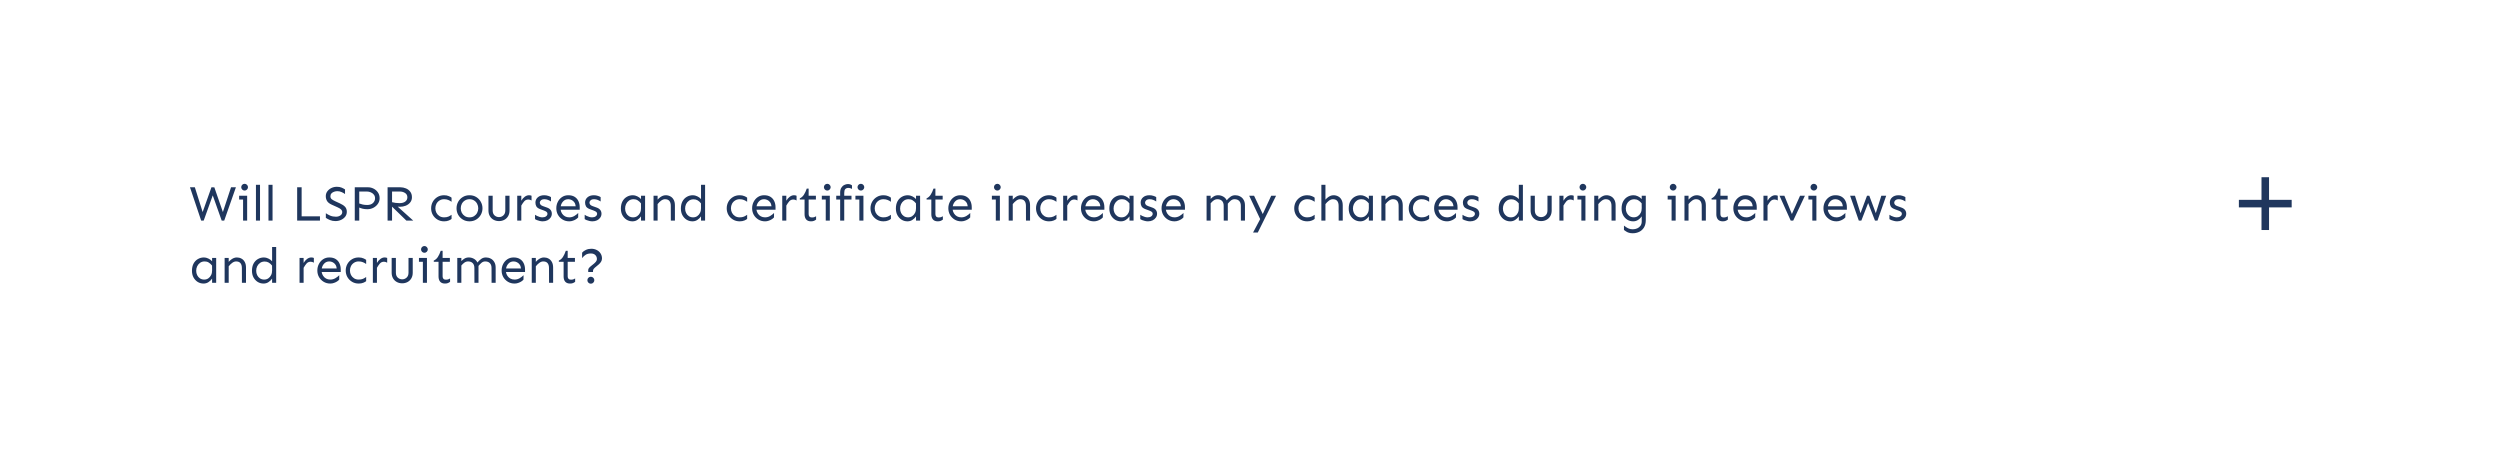 <svg width="884" height="160" viewBox="0 0 884 160" fill="none" xmlns="http://www.w3.org/2000/svg">
<g filter="url(#filter0_d_610_7042)">
<rect x="35" y="31" width="814" height="90" rx="4" fill="white"/>
<path d="M83.418 62.223L79.287 74H78.391L75.227 65.088L72.027 74H71.131L67.176 62.223H68.898L71.658 70.977L74.769 62.223L75.789 62.24L78.812 70.977L81.695 62.223H83.418ZM86.494 60.992C86.834 60.992 87.115 61.115 87.338 61.361C87.572 61.596 87.689 61.871 87.689 62.188C87.689 62.492 87.572 62.768 87.338 63.014C87.115 63.26 86.834 63.383 86.494 63.383C86.154 63.383 85.867 63.26 85.633 63.014C85.41 62.768 85.299 62.492 85.299 62.188C85.299 61.871 85.41 61.596 85.633 61.361C85.867 61.115 86.154 60.992 86.494 60.992ZM87.391 65.211V74H85.949V66.564H84.561V65.211H87.391ZM91.943 61.344V74H90.502V61.344H91.943ZM96.373 61.344V74H94.932V61.344H96.373ZM106.656 62.223V72.506H113.143V74H105.074V62.223H106.656ZM119.102 62.047C119.793 62.047 120.361 62.147 120.807 62.346C121.264 62.545 121.662 62.756 122.002 62.978V64.613C121.674 64.367 121.275 64.139 120.807 63.928C120.338 63.705 119.828 63.594 119.277 63.594C118.926 63.594 118.557 63.658 118.17 63.787C117.795 63.904 117.479 64.098 117.221 64.367C116.963 64.637 116.834 64.982 116.834 65.404C116.834 65.873 117.004 66.231 117.344 66.477C117.684 66.723 118.094 66.957 118.574 67.18L120.191 67.918C121 68.281 121.609 68.686 122.02 69.131C122.43 69.576 122.635 70.168 122.635 70.906C122.635 71.551 122.447 72.119 122.072 72.611C121.697 73.092 121.205 73.473 120.596 73.754C119.986 74.035 119.318 74.176 118.592 74.176C117.912 74.176 117.285 74.059 116.711 73.824C116.137 73.59 115.639 73.326 115.217 73.033V71.398C115.674 71.715 116.195 72.002 116.781 72.26C117.379 72.506 118.053 72.629 118.803 72.629C119.389 72.629 119.904 72.482 120.35 72.189C120.795 71.897 121.018 71.492 121.018 70.977C121.018 70.684 120.924 70.432 120.736 70.221C120.561 70.01 120.344 69.828 120.086 69.676C119.828 69.523 119.576 69.394 119.33 69.289L117.379 68.41C116.535 68.035 115.961 67.596 115.656 67.092C115.352 66.588 115.199 66.008 115.199 65.352C115.199 64.731 115.375 64.174 115.727 63.682C116.09 63.178 116.57 62.779 117.168 62.486C117.766 62.193 118.41 62.047 119.102 62.047ZM130.141 62.223C130.82 62.223 131.471 62.381 132.092 62.697C132.713 63.002 133.223 63.447 133.621 64.033C134.031 64.607 134.236 65.299 134.236 66.107C134.236 66.799 134.043 67.438 133.656 68.023C133.27 68.609 132.742 69.084 132.074 69.447C131.418 69.799 130.686 69.975 129.877 69.975C129.279 69.975 128.729 69.916 128.225 69.799C127.732 69.67 127.334 69.535 127.029 69.394V74H125.447V62.223H130.141ZM127.029 63.717V67.953C127.346 68.082 127.756 68.205 128.26 68.322C128.775 68.428 129.297 68.481 129.824 68.481C130.715 68.481 131.4 68.252 131.881 67.795C132.373 67.326 132.619 66.764 132.619 66.107C132.619 65.603 132.479 65.176 132.197 64.824C131.928 64.473 131.57 64.203 131.125 64.016C130.68 63.816 130.205 63.717 129.701 63.717H127.029ZM141.566 62.223C142.246 62.223 142.896 62.352 143.518 62.609C144.139 62.855 144.648 63.242 145.047 63.77C145.457 64.285 145.662 64.947 145.662 65.756C145.662 66.482 145.451 67.098 145.029 67.602C144.619 68.106 144.092 68.486 143.447 68.744C142.814 68.99 142.158 69.113 141.479 69.113C141.268 69.113 140.986 69.102 140.635 69.078L146.119 74H143.693L138.631 69.078V74H137.049V62.223H141.566ZM138.631 63.717V67.496C139.018 67.602 139.439 67.684 139.896 67.742C140.354 67.801 140.805 67.83 141.25 67.83C142.141 67.83 142.826 67.643 143.307 67.268C143.799 66.893 144.045 66.389 144.045 65.756C144.045 65.1 143.775 64.596 143.236 64.244C142.709 63.893 142.064 63.717 141.303 63.717H138.631ZM157.035 65.035C157.68 65.035 158.236 65.141 158.705 65.352C159.174 65.551 159.496 65.732 159.672 65.897V67.356C159.344 67.109 158.969 66.898 158.547 66.723C158.125 66.535 157.621 66.441 157.035 66.441C156.414 66.441 155.869 66.594 155.4 66.898C154.932 67.191 154.568 67.584 154.311 68.076C154.064 68.557 153.941 69.084 153.941 69.658C153.941 70.221 154.064 70.748 154.311 71.24C154.568 71.721 154.932 72.113 155.4 72.418C155.869 72.711 156.414 72.857 157.035 72.857C157.621 72.857 158.125 72.769 158.547 72.594C158.969 72.406 159.344 72.189 159.672 71.943V73.402C159.496 73.578 159.174 73.766 158.705 73.965C158.236 74.164 157.68 74.264 157.035 74.264C156.145 74.264 155.354 74.053 154.662 73.631C153.971 73.209 153.426 72.652 153.027 71.961C152.641 71.258 152.447 70.49 152.447 69.658C152.447 68.826 152.641 68.059 153.027 67.356C153.426 66.652 153.971 66.09 154.662 65.668C155.354 65.246 156.145 65.035 157.035 65.035ZM166.018 65.035C166.908 65.035 167.699 65.246 168.391 65.668C169.082 66.09 169.621 66.652 170.008 67.356C170.406 68.059 170.605 68.826 170.605 69.658C170.605 70.49 170.406 71.258 170.008 71.961C169.621 72.652 169.082 73.209 168.391 73.631C167.699 74.053 166.908 74.264 166.018 74.264C165.127 74.264 164.336 74.053 163.645 73.631C162.953 73.209 162.408 72.652 162.01 71.961C161.623 71.258 161.43 70.49 161.43 69.658C161.43 68.826 161.623 68.059 162.01 67.356C162.408 66.652 162.953 66.09 163.645 65.668C164.336 65.246 165.127 65.035 166.018 65.035ZM166.018 66.441C165.396 66.441 164.852 66.594 164.383 66.898C163.914 67.191 163.551 67.584 163.293 68.076C163.047 68.557 162.924 69.084 162.924 69.658C162.924 70.221 163.047 70.748 163.293 71.24C163.551 71.721 163.914 72.113 164.383 72.418C164.852 72.711 165.396 72.857 166.018 72.857C166.65 72.857 167.195 72.711 167.652 72.418C168.121 72.113 168.479 71.721 168.725 71.24C168.982 70.748 169.111 70.221 169.111 69.658C169.111 69.084 168.982 68.557 168.725 68.076C168.479 67.584 168.121 67.191 167.652 66.898C167.195 66.594 166.65 66.441 166.018 66.441ZM180.168 65.211V70.414C180.168 71.188 180.004 71.856 179.676 72.418C179.348 72.981 178.902 73.414 178.34 73.719C177.777 74.023 177.145 74.176 176.441 74.176C175.738 74.176 175.105 74.023 174.543 73.719C173.98 73.414 173.535 72.981 173.207 72.418C172.879 71.856 172.715 71.188 172.715 70.414V65.211H174.209V70.414C174.209 71.176 174.432 71.762 174.877 72.172C175.334 72.57 175.855 72.769 176.441 72.769C177.027 72.769 177.543 72.57 177.988 72.172C178.445 71.762 178.674 71.176 178.674 70.414V65.211H180.168ZM184.334 65.211V66.969C184.674 66.383 185.084 65.914 185.564 65.562C186.045 65.211 186.537 65.035 187.041 65.035C187.381 65.035 187.686 65.094 187.955 65.211V66.881C187.58 66.658 187.205 66.547 186.83 66.547C186.232 66.547 185.746 66.758 185.371 67.18C185.008 67.602 184.662 68.106 184.334 68.691V74H182.893V65.211H184.334ZM192.42 65.035C192.936 65.035 193.416 65.111 193.861 65.264C194.307 65.404 194.629 65.551 194.828 65.703V67.25C194.582 67.062 194.248 66.881 193.826 66.705C193.404 66.529 192.971 66.441 192.525 66.441C191.975 66.441 191.559 66.57 191.277 66.828C191.008 67.086 190.873 67.356 190.873 67.637C190.873 67.859 190.949 68.088 191.102 68.322C191.266 68.545 191.547 68.727 191.945 68.867L193.422 69.394C193.996 69.594 194.424 69.881 194.705 70.256C194.986 70.631 195.127 71.07 195.127 71.574C195.127 72.066 194.986 72.518 194.705 72.928C194.436 73.338 194.055 73.666 193.562 73.912C193.082 74.147 192.525 74.264 191.893 74.264C191.553 74.264 191.195 74.217 190.82 74.123C190.457 74.041 190.129 73.941 189.836 73.824C189.543 73.695 189.326 73.584 189.186 73.49V71.943C189.35 72.061 189.578 72.195 189.871 72.348C190.176 72.488 190.498 72.611 190.838 72.717C191.178 72.811 191.494 72.857 191.787 72.857C192.338 72.857 192.771 72.734 193.088 72.488C193.416 72.242 193.58 71.938 193.58 71.574C193.58 71.293 193.469 71.07 193.246 70.906C193.035 70.742 192.725 70.584 192.314 70.432L191.014 69.957C190.334 69.699 189.883 69.377 189.66 68.99C189.438 68.592 189.326 68.141 189.326 67.637C189.326 66.887 189.607 66.266 190.17 65.773C190.732 65.281 191.482 65.035 192.42 65.035ZM200.945 65.035C201.848 65.035 202.598 65.223 203.195 65.598C203.793 65.973 204.238 66.482 204.531 67.127C204.836 67.772 204.988 68.498 204.988 69.307V70.168H198.238C198.309 70.66 198.479 71.111 198.748 71.522C199.018 71.932 199.369 72.26 199.803 72.506C200.236 72.74 200.734 72.857 201.297 72.857C201.93 72.857 202.521 72.699 203.072 72.383C203.623 72.055 204.086 71.697 204.461 71.311L204.443 72.875C204.279 73.074 204.033 73.285 203.705 73.508C203.389 73.719 203.02 73.894 202.598 74.035C202.188 74.188 201.754 74.264 201.297 74.264C200.406 74.264 199.615 74.053 198.924 73.631C198.232 73.209 197.688 72.652 197.289 71.961C196.902 71.258 196.709 70.49 196.709 69.658C196.709 68.826 196.891 68.059 197.254 67.356C197.617 66.652 198.115 66.09 198.748 65.668C199.393 65.246 200.125 65.035 200.945 65.035ZM200.945 66.441C200.219 66.441 199.621 66.688 199.152 67.18C198.684 67.66 198.391 68.246 198.273 68.938H203.564C203.506 68.363 203.342 67.894 203.072 67.531C202.814 67.168 202.498 66.898 202.123 66.723C201.748 66.535 201.355 66.441 200.945 66.441ZM209.98 65.035C210.496 65.035 210.977 65.111 211.422 65.264C211.867 65.404 212.189 65.551 212.389 65.703V67.25C212.143 67.062 211.809 66.881 211.387 66.705C210.965 66.529 210.531 66.441 210.086 66.441C209.535 66.441 209.119 66.57 208.838 66.828C208.568 67.086 208.434 67.356 208.434 67.637C208.434 67.859 208.51 68.088 208.662 68.322C208.826 68.545 209.107 68.727 209.506 68.867L210.982 69.394C211.557 69.594 211.984 69.881 212.266 70.256C212.547 70.631 212.688 71.07 212.688 71.574C212.688 72.066 212.547 72.518 212.266 72.928C211.996 73.338 211.615 73.666 211.123 73.912C210.643 74.147 210.086 74.264 209.453 74.264C209.113 74.264 208.756 74.217 208.381 74.123C208.018 74.041 207.689 73.941 207.396 73.824C207.104 73.695 206.887 73.584 206.746 73.49V71.943C206.91 72.061 207.139 72.195 207.432 72.348C207.736 72.488 208.059 72.611 208.398 72.717C208.738 72.811 209.055 72.857 209.348 72.857C209.898 72.857 210.332 72.734 210.648 72.488C210.977 72.242 211.141 71.938 211.141 71.574C211.141 71.293 211.029 71.07 210.807 70.906C210.596 70.742 210.285 70.584 209.875 70.432L208.574 69.957C207.895 69.699 207.443 69.377 207.221 68.99C206.998 68.592 206.887 68.141 206.887 67.637C206.887 66.887 207.168 66.266 207.73 65.773C208.293 65.281 209.043 65.035 209.98 65.035ZM223.779 65.035C224.283 65.035 224.793 65.158 225.309 65.404C225.836 65.639 226.287 65.967 226.662 66.389V65.211H228.104V74H226.662V72.506C226.357 72.975 225.941 73.385 225.414 73.736C224.898 74.088 224.307 74.264 223.639 74.264C222.889 74.264 222.203 74.076 221.582 73.701C220.961 73.314 220.463 72.781 220.088 72.102C219.725 71.422 219.543 70.637 219.543 69.746C219.543 68.773 219.725 67.936 220.088 67.232C220.463 66.529 220.973 65.99 221.617 65.615C222.262 65.228 222.982 65.035 223.779 65.035ZM224.043 66.441C223.41 66.441 222.871 66.6 222.426 66.916C221.98 67.232 221.635 67.643 221.389 68.147C221.154 68.639 221.037 69.172 221.037 69.746C221.037 70.309 221.154 70.83 221.389 71.311C221.623 71.779 221.951 72.154 222.373 72.436C222.807 72.717 223.305 72.857 223.867 72.857C224.406 72.857 224.887 72.717 225.309 72.436C225.73 72.154 226.064 71.768 226.311 71.275C226.557 70.772 226.674 70.209 226.662 69.588L226.645 67.9C226.281 67.443 225.889 67.086 225.467 66.828C225.057 66.57 224.582 66.441 224.043 66.441ZM232.533 65.211V66.6C232.721 66.365 232.961 66.131 233.254 65.897C233.547 65.65 233.875 65.445 234.238 65.281C234.613 65.117 235 65.035 235.398 65.035C235.996 65.035 236.541 65.17 237.033 65.439C237.525 65.697 237.918 66.096 238.211 66.635C238.504 67.162 238.65 67.83 238.65 68.639V74H237.209L237.191 68.779C237.191 68.018 237.021 67.438 236.682 67.039C236.354 66.641 235.844 66.441 235.152 66.441C234.684 66.441 234.215 66.617 233.746 66.969C233.289 67.309 232.885 67.707 232.533 68.164V74H231.092V65.211H232.533ZM249.32 61.344V74H247.879V72.506C247.574 72.975 247.158 73.385 246.631 73.736C246.115 74.088 245.523 74.264 244.855 74.264C244.105 74.264 243.42 74.076 242.799 73.701C242.178 73.314 241.68 72.781 241.305 72.102C240.941 71.422 240.76 70.637 240.76 69.746C240.76 68.773 240.941 67.936 241.305 67.232C241.68 66.529 242.189 65.99 242.834 65.615C243.479 65.228 244.199 65.035 244.996 65.035C245.5 65.035 246.01 65.158 246.525 65.404C247.053 65.639 247.504 65.967 247.879 66.389V61.344H249.32ZM245.26 66.477C244.627 66.477 244.088 66.635 243.643 66.951C243.197 67.256 242.852 67.654 242.605 68.147C242.371 68.639 242.254 69.172 242.254 69.746C242.254 70.309 242.371 70.83 242.605 71.311C242.84 71.779 243.168 72.154 243.59 72.436C244.023 72.717 244.521 72.857 245.084 72.857C245.623 72.857 246.104 72.717 246.525 72.436C246.947 72.154 247.281 71.768 247.527 71.275C247.773 70.772 247.891 70.209 247.879 69.588L247.861 67.9C247.498 67.443 247.105 67.092 246.684 66.846C246.273 66.6 245.799 66.477 245.26 66.477ZM261.555 65.035C262.199 65.035 262.756 65.141 263.225 65.352C263.693 65.551 264.016 65.732 264.191 65.897V67.356C263.863 67.109 263.488 66.898 263.066 66.723C262.645 66.535 262.141 66.441 261.555 66.441C260.934 66.441 260.389 66.594 259.92 66.898C259.451 67.191 259.088 67.584 258.83 68.076C258.584 68.557 258.461 69.084 258.461 69.658C258.461 70.221 258.584 70.748 258.83 71.24C259.088 71.721 259.451 72.113 259.92 72.418C260.389 72.711 260.934 72.857 261.555 72.857C262.141 72.857 262.645 72.769 263.066 72.594C263.488 72.406 263.863 72.189 264.191 71.943V73.402C264.016 73.578 263.693 73.766 263.225 73.965C262.756 74.164 262.199 74.264 261.555 74.264C260.664 74.264 259.873 74.053 259.182 73.631C258.49 73.209 257.945 72.652 257.547 71.961C257.16 71.258 256.967 70.49 256.967 69.658C256.967 68.826 257.16 68.059 257.547 67.356C257.945 66.652 258.49 66.09 259.182 65.668C259.873 65.246 260.664 65.035 261.555 65.035ZM270.186 65.035C271.088 65.035 271.838 65.223 272.436 65.598C273.033 65.973 273.479 66.482 273.771 67.127C274.076 67.772 274.229 68.498 274.229 69.307V70.168H267.479C267.549 70.66 267.719 71.111 267.988 71.522C268.258 71.932 268.609 72.26 269.043 72.506C269.477 72.74 269.975 72.857 270.537 72.857C271.17 72.857 271.762 72.699 272.312 72.383C272.863 72.055 273.326 71.697 273.701 71.311L273.684 72.875C273.52 73.074 273.273 73.285 272.945 73.508C272.629 73.719 272.26 73.894 271.838 74.035C271.428 74.188 270.994 74.264 270.537 74.264C269.646 74.264 268.855 74.053 268.164 73.631C267.473 73.209 266.928 72.652 266.529 71.961C266.143 71.258 265.949 70.49 265.949 69.658C265.949 68.826 266.131 68.059 266.494 67.356C266.857 66.652 267.355 66.09 267.988 65.668C268.633 65.246 269.365 65.035 270.186 65.035ZM270.186 66.441C269.459 66.441 268.861 66.688 268.393 67.18C267.924 67.66 267.631 68.246 267.514 68.938H272.805C272.746 68.363 272.582 67.894 272.312 67.531C272.055 67.168 271.738 66.898 271.363 66.723C270.988 66.535 270.596 66.441 270.186 66.441ZM278.043 65.211V66.969C278.383 66.383 278.793 65.914 279.273 65.562C279.754 65.211 280.246 65.035 280.75 65.035C281.09 65.035 281.395 65.094 281.664 65.211V66.881C281.289 66.658 280.914 66.547 280.539 66.547C279.941 66.547 279.455 66.758 279.08 67.18C278.717 67.602 278.371 68.106 278.043 68.691V74H276.602V65.211H278.043ZM285.936 62.68V65.211H288.502V66.564H285.936V71.715C285.936 72.078 286.029 72.365 286.217 72.576C286.404 72.787 286.691 72.893 287.078 72.893C287.43 72.893 287.723 72.852 287.957 72.769C288.191 72.676 288.396 72.576 288.572 72.471V73.648C288.338 73.836 288.086 73.982 287.816 74.088C287.559 74.205 287.207 74.264 286.762 74.264C286.012 74.264 285.443 74.041 285.057 73.596C284.682 73.139 284.494 72.535 284.494 71.785V66.564H282.807V66.143C283.381 65.885 283.861 65.463 284.248 64.877C284.635 64.279 284.975 63.547 285.268 62.68H285.936ZM292.527 60.992C292.867 60.992 293.148 61.115 293.371 61.361C293.605 61.596 293.723 61.871 293.723 62.188C293.723 62.492 293.605 62.768 293.371 63.014C293.148 63.26 292.867 63.383 292.527 63.383C292.188 63.383 291.9 63.26 291.666 63.014C291.443 62.768 291.332 62.492 291.332 62.188C291.332 61.871 291.443 61.596 291.666 61.361C291.9 61.115 292.188 60.992 292.527 60.992ZM293.424 65.211V74H291.982V66.564H290.594V65.211H293.424ZM301.088 65.211V66.564H298.521V74H297.08V66.564H295.691V65.211H297.08V64.086C297.08 63.395 297.215 62.832 297.484 62.398C297.754 61.953 298.1 61.625 298.521 61.414C298.943 61.191 299.371 61.08 299.805 61.08C300.402 61.08 300.889 61.238 301.264 61.555V62.82C301.088 62.703 300.877 62.609 300.631 62.539C300.385 62.469 300.139 62.44 299.893 62.451C299.459 62.463 299.119 62.603 298.873 62.873C298.639 63.131 298.521 63.588 298.521 64.244V65.211H301.088ZM304.41 60.992C304.75 60.992 305.031 61.115 305.254 61.361C305.488 61.596 305.605 61.871 305.605 62.188C305.605 62.492 305.488 62.768 305.254 63.014C305.031 63.26 304.75 63.383 304.41 63.383C304.07 63.383 303.783 63.26 303.549 63.014C303.326 62.768 303.215 62.492 303.215 62.188C303.215 61.871 303.326 61.596 303.549 61.361C303.783 61.115 304.07 60.992 304.41 60.992ZM305.307 65.211V74H303.865V66.564H302.477V65.211H305.307ZM312.391 65.035C313.035 65.035 313.592 65.141 314.061 65.352C314.529 65.551 314.852 65.732 315.027 65.897V67.356C314.699 67.109 314.324 66.898 313.902 66.723C313.48 66.535 312.977 66.441 312.391 66.441C311.77 66.441 311.225 66.594 310.756 66.898C310.287 67.191 309.924 67.584 309.666 68.076C309.42 68.557 309.297 69.084 309.297 69.658C309.297 70.221 309.42 70.748 309.666 71.24C309.924 71.721 310.287 72.113 310.756 72.418C311.225 72.711 311.77 72.857 312.391 72.857C312.977 72.857 313.48 72.769 313.902 72.594C314.324 72.406 314.699 72.189 315.027 71.943V73.402C314.852 73.578 314.529 73.766 314.061 73.965C313.592 74.164 313.035 74.264 312.391 74.264C311.5 74.264 310.709 74.053 310.018 73.631C309.326 73.209 308.781 72.652 308.383 71.961C307.996 71.258 307.803 70.49 307.803 69.658C307.803 68.826 307.996 68.059 308.383 67.356C308.781 66.652 309.326 66.09 310.018 65.668C310.709 65.246 311.5 65.035 312.391 65.035ZM321.021 65.035C321.525 65.035 322.035 65.158 322.551 65.404C323.078 65.639 323.529 65.967 323.904 66.389V65.211H325.346V74H323.904V72.506C323.6 72.975 323.184 73.385 322.656 73.736C322.141 74.088 321.549 74.264 320.881 74.264C320.131 74.264 319.445 74.076 318.824 73.701C318.203 73.314 317.705 72.781 317.33 72.102C316.967 71.422 316.785 70.637 316.785 69.746C316.785 68.773 316.967 67.936 317.33 67.232C317.705 66.529 318.215 65.99 318.859 65.615C319.504 65.228 320.225 65.035 321.021 65.035ZM321.285 66.441C320.652 66.441 320.113 66.6 319.668 66.916C319.223 67.232 318.877 67.643 318.631 68.147C318.396 68.639 318.279 69.172 318.279 69.746C318.279 70.309 318.396 70.83 318.631 71.311C318.865 71.779 319.193 72.154 319.615 72.436C320.049 72.717 320.547 72.857 321.109 72.857C321.648 72.857 322.129 72.717 322.551 72.436C322.973 72.154 323.307 71.768 323.553 71.275C323.799 70.772 323.916 70.209 323.904 69.588L323.887 67.9C323.523 67.443 323.131 67.086 322.709 66.828C322.299 66.57 321.824 66.441 321.285 66.441ZM330.76 62.68V65.211H333.326V66.564H330.76V71.715C330.76 72.078 330.854 72.365 331.041 72.576C331.229 72.787 331.516 72.893 331.902 72.893C332.254 72.893 332.547 72.852 332.781 72.769C333.016 72.676 333.221 72.576 333.396 72.471V73.648C333.162 73.836 332.91 73.982 332.641 74.088C332.383 74.205 332.031 74.264 331.586 74.264C330.836 74.264 330.268 74.041 329.881 73.596C329.506 73.139 329.318 72.535 329.318 71.785V66.564H327.631V66.143C328.205 65.885 328.686 65.463 329.072 64.877C329.459 64.279 329.799 63.547 330.092 62.68H330.76ZM339.566 65.035C340.469 65.035 341.219 65.223 341.816 65.598C342.414 65.973 342.859 66.482 343.152 67.127C343.457 67.772 343.609 68.498 343.609 69.307V70.168H336.859C336.93 70.66 337.1 71.111 337.369 71.522C337.639 71.932 337.99 72.26 338.424 72.506C338.857 72.74 339.355 72.857 339.918 72.857C340.551 72.857 341.143 72.699 341.693 72.383C342.244 72.055 342.707 71.697 343.082 71.311L343.064 72.875C342.9 73.074 342.654 73.285 342.326 73.508C342.01 73.719 341.641 73.894 341.219 74.035C340.809 74.188 340.375 74.264 339.918 74.264C339.027 74.264 338.236 74.053 337.545 73.631C336.854 73.209 336.309 72.652 335.91 71.961C335.523 71.258 335.33 70.49 335.33 69.658C335.33 68.826 335.512 68.059 335.875 67.356C336.238 66.652 336.736 66.09 337.369 65.668C338.014 65.246 338.746 65.035 339.566 65.035ZM339.566 66.441C338.84 66.441 338.242 66.688 337.773 67.18C337.305 67.66 337.012 68.246 336.895 68.938H342.186C342.127 68.363 341.963 67.894 341.693 67.531C341.436 67.168 341.119 66.898 340.744 66.723C340.369 66.535 339.977 66.441 339.566 66.441ZM352.662 60.992C353.002 60.992 353.283 61.115 353.506 61.361C353.74 61.596 353.857 61.871 353.857 62.188C353.857 62.492 353.74 62.768 353.506 63.014C353.283 63.26 353.002 63.383 352.662 63.383C352.322 63.383 352.035 63.26 351.801 63.014C351.578 62.768 351.467 62.492 351.467 62.188C351.467 61.871 351.578 61.596 351.801 61.361C352.035 61.115 352.322 60.992 352.662 60.992ZM353.559 65.211V74H352.117V66.564H350.729V65.211H353.559ZM358.111 65.211V66.6C358.299 66.365 358.539 66.131 358.832 65.897C359.125 65.65 359.453 65.445 359.816 65.281C360.191 65.117 360.578 65.035 360.977 65.035C361.574 65.035 362.119 65.17 362.611 65.439C363.104 65.697 363.496 66.096 363.789 66.635C364.082 67.162 364.229 67.83 364.229 68.639V74H362.787L362.77 68.779C362.77 68.018 362.6 67.438 362.26 67.039C361.932 66.641 361.422 66.441 360.73 66.441C360.262 66.441 359.793 66.617 359.324 66.969C358.867 67.309 358.463 67.707 358.111 68.164V74H356.67V65.211H358.111ZM370.926 65.035C371.57 65.035 372.127 65.141 372.596 65.352C373.064 65.551 373.387 65.732 373.562 65.897V67.356C373.234 67.109 372.859 66.898 372.438 66.723C372.016 66.535 371.512 66.441 370.926 66.441C370.305 66.441 369.76 66.594 369.291 66.898C368.822 67.191 368.459 67.584 368.201 68.076C367.955 68.557 367.832 69.084 367.832 69.658C367.832 70.221 367.955 70.748 368.201 71.24C368.459 71.721 368.822 72.113 369.291 72.418C369.76 72.711 370.305 72.857 370.926 72.857C371.512 72.857 372.016 72.769 372.438 72.594C372.859 72.406 373.234 72.189 373.562 71.943V73.402C373.387 73.578 373.064 73.766 372.596 73.965C372.127 74.164 371.57 74.264 370.926 74.264C370.035 74.264 369.244 74.053 368.553 73.631C367.861 73.209 367.316 72.652 366.918 71.961C366.531 71.258 366.338 70.49 366.338 69.658C366.338 68.826 366.531 68.059 366.918 67.356C367.316 66.652 367.861 66.09 368.553 65.668C369.244 65.246 370.035 65.035 370.926 65.035ZM377.377 65.211V66.969C377.717 66.383 378.127 65.914 378.607 65.562C379.088 65.211 379.58 65.035 380.084 65.035C380.424 65.035 380.729 65.094 380.998 65.211V66.881C380.623 66.658 380.248 66.547 379.873 66.547C379.275 66.547 378.789 66.758 378.414 67.18C378.051 67.602 377.705 68.106 377.377 68.691V74H375.936V65.211H377.377ZM386.465 65.035C387.367 65.035 388.117 65.223 388.715 65.598C389.312 65.973 389.758 66.482 390.051 67.127C390.355 67.772 390.508 68.498 390.508 69.307V70.168H383.758C383.828 70.66 383.998 71.111 384.268 71.522C384.537 71.932 384.889 72.26 385.322 72.506C385.756 72.74 386.254 72.857 386.816 72.857C387.449 72.857 388.041 72.699 388.592 72.383C389.143 72.055 389.605 71.697 389.98 71.311L389.963 72.875C389.799 73.074 389.553 73.285 389.225 73.508C388.908 73.719 388.539 73.894 388.117 74.035C387.707 74.188 387.273 74.264 386.816 74.264C385.926 74.264 385.135 74.053 384.443 73.631C383.752 73.209 383.207 72.652 382.809 71.961C382.422 71.258 382.229 70.49 382.229 69.658C382.229 68.826 382.41 68.059 382.773 67.356C383.137 66.652 383.635 66.09 384.268 65.668C384.912 65.246 385.645 65.035 386.465 65.035ZM386.465 66.441C385.738 66.441 385.141 66.688 384.672 67.18C384.203 67.66 383.91 68.246 383.793 68.938H389.084C389.025 68.363 388.861 67.894 388.592 67.531C388.334 67.168 388.018 66.898 387.643 66.723C387.268 66.535 386.875 66.441 386.465 66.441ZM396.502 65.035C397.006 65.035 397.516 65.158 398.031 65.404C398.559 65.639 399.01 65.967 399.385 66.389V65.211H400.826V74H399.385V72.506C399.08 72.975 398.664 73.385 398.137 73.736C397.621 74.088 397.029 74.264 396.361 74.264C395.611 74.264 394.926 74.076 394.305 73.701C393.684 73.314 393.186 72.781 392.811 72.102C392.447 71.422 392.266 70.637 392.266 69.746C392.266 68.773 392.447 67.936 392.811 67.232C393.186 66.529 393.695 65.99 394.34 65.615C394.984 65.228 395.705 65.035 396.502 65.035ZM396.766 66.441C396.133 66.441 395.594 66.6 395.148 66.916C394.703 67.232 394.357 67.643 394.111 68.147C393.877 68.639 393.76 69.172 393.76 69.746C393.76 70.309 393.877 70.83 394.111 71.311C394.346 71.779 394.674 72.154 395.096 72.436C395.529 72.717 396.027 72.857 396.59 72.857C397.129 72.857 397.609 72.717 398.031 72.436C398.453 72.154 398.787 71.768 399.033 71.275C399.279 70.772 399.396 70.209 399.385 69.588L399.367 67.9C399.004 67.443 398.611 67.086 398.189 66.828C397.779 66.57 397.305 66.441 396.766 66.441ZM406.434 65.035C406.949 65.035 407.43 65.111 407.875 65.264C408.32 65.404 408.643 65.551 408.842 65.703V67.25C408.596 67.062 408.262 66.881 407.84 66.705C407.418 66.529 406.984 66.441 406.539 66.441C405.988 66.441 405.572 66.57 405.291 66.828C405.021 67.086 404.887 67.356 404.887 67.637C404.887 67.859 404.963 68.088 405.115 68.322C405.279 68.545 405.561 68.727 405.959 68.867L407.436 69.394C408.01 69.594 408.438 69.881 408.719 70.256C409 70.631 409.141 71.07 409.141 71.574C409.141 72.066 409 72.518 408.719 72.928C408.449 73.338 408.068 73.666 407.576 73.912C407.096 74.147 406.539 74.264 405.906 74.264C405.566 74.264 405.209 74.217 404.834 74.123C404.471 74.041 404.143 73.941 403.85 73.824C403.557 73.695 403.34 73.584 403.199 73.49V71.943C403.363 72.061 403.592 72.195 403.885 72.348C404.189 72.488 404.512 72.611 404.852 72.717C405.191 72.811 405.508 72.857 405.801 72.857C406.352 72.857 406.785 72.734 407.102 72.488C407.43 72.242 407.594 71.938 407.594 71.574C407.594 71.293 407.482 71.07 407.26 70.906C407.049 70.742 406.738 70.584 406.328 70.432L405.027 69.957C404.348 69.699 403.896 69.377 403.674 68.99C403.451 68.592 403.34 68.141 403.34 67.637C403.34 66.887 403.621 66.266 404.184 65.773C404.746 65.281 405.496 65.035 406.434 65.035ZM414.959 65.035C415.861 65.035 416.611 65.223 417.209 65.598C417.807 65.973 418.252 66.482 418.545 67.127C418.85 67.772 419.002 68.498 419.002 69.307V70.168H412.252C412.322 70.66 412.492 71.111 412.762 71.522C413.031 71.932 413.383 72.26 413.816 72.506C414.25 72.74 414.748 72.857 415.311 72.857C415.943 72.857 416.535 72.699 417.086 72.383C417.637 72.055 418.1 71.697 418.475 71.311L418.457 72.875C418.293 73.074 418.047 73.285 417.719 73.508C417.402 73.719 417.033 73.894 416.611 74.035C416.201 74.188 415.768 74.264 415.311 74.264C414.42 74.264 413.629 74.053 412.938 73.631C412.246 73.209 411.701 72.652 411.303 71.961C410.916 71.258 410.723 70.49 410.723 69.658C410.723 68.826 410.904 68.059 411.268 67.356C411.631 66.652 412.129 66.09 412.762 65.668C413.406 65.246 414.139 65.035 414.959 65.035ZM414.959 66.441C414.232 66.441 413.635 66.688 413.166 67.18C412.697 67.66 412.404 68.246 412.287 68.938H417.578C417.52 68.363 417.355 67.894 417.086 67.531C416.828 67.168 416.512 66.898 416.137 66.723C415.762 66.535 415.369 66.441 414.959 66.441ZM428.09 65.211V66.336C428.371 66.019 428.729 65.727 429.162 65.457C429.607 65.176 430.129 65.035 430.727 65.035C431.359 65.035 431.951 65.188 432.502 65.492C433.053 65.785 433.475 66.231 433.768 66.828C434.178 66.336 434.623 65.914 435.104 65.562C435.584 65.211 436.146 65.035 436.791 65.035C437.389 65.035 437.945 65.17 438.461 65.439C438.988 65.697 439.41 66.096 439.727 66.635C440.055 67.162 440.219 67.83 440.219 68.639V74H438.777L438.76 68.779C438.76 68.018 438.561 67.438 438.162 67.039C437.775 66.641 437.236 66.441 436.545 66.441C436.041 66.441 435.602 66.6 435.227 66.916C434.852 67.232 434.494 67.602 434.154 68.023V74H432.713L432.695 68.779C432.695 68.018 432.496 67.438 432.098 67.039C431.711 66.641 431.172 66.441 430.48 66.441C430 66.441 429.561 66.582 429.162 66.863C428.775 67.144 428.418 67.484 428.09 67.883V74H426.648V65.211H428.09ZM443.436 65.211L446.512 71.68L449.5 65.211H451.223L444.754 78.219H443.084L445.598 73.473L441.713 65.211H443.436ZM462.227 65.035C462.871 65.035 463.428 65.141 463.896 65.352C464.365 65.551 464.688 65.732 464.863 65.897V67.356C464.535 67.109 464.16 66.898 463.738 66.723C463.316 66.535 462.812 66.441 462.227 66.441C461.605 66.441 461.061 66.594 460.592 66.898C460.123 67.191 459.76 67.584 459.502 68.076C459.256 68.557 459.133 69.084 459.133 69.658C459.133 70.221 459.256 70.748 459.502 71.24C459.76 71.721 460.123 72.113 460.592 72.418C461.061 72.711 461.605 72.857 462.227 72.857C462.812 72.857 463.316 72.769 463.738 72.594C464.16 72.406 464.535 72.189 464.863 71.943V73.402C464.688 73.578 464.365 73.766 463.896 73.965C463.428 74.164 462.871 74.264 462.227 74.264C461.336 74.264 460.545 74.053 459.854 73.631C459.162 73.209 458.617 72.652 458.219 71.961C457.832 71.258 457.639 70.49 457.639 69.658C457.639 68.826 457.832 68.059 458.219 67.356C458.617 66.652 459.162 66.09 459.854 65.668C460.545 65.246 461.336 65.035 462.227 65.035ZM471.543 65.035C472.141 65.035 472.686 65.17 473.178 65.439C473.67 65.697 474.062 66.096 474.355 66.635C474.648 67.162 474.795 67.83 474.795 68.639V74H473.354L473.336 68.779C473.336 68.018 473.166 67.438 472.826 67.039C472.498 66.641 471.988 66.441 471.297 66.441C470.828 66.441 470.359 66.617 469.891 66.969C469.434 67.309 469.029 67.707 468.678 68.164V74H467.236V61.344H468.678V66.6C468.865 66.365 469.105 66.131 469.398 65.897C469.691 65.65 470.02 65.445 470.383 65.281C470.758 65.117 471.145 65.035 471.543 65.035ZM481.141 65.035C481.645 65.035 482.154 65.158 482.67 65.404C483.197 65.639 483.648 65.967 484.023 66.389V65.211H485.465V74H484.023V72.506C483.719 72.975 483.303 73.385 482.775 73.736C482.26 74.088 481.668 74.264 481 74.264C480.25 74.264 479.564 74.076 478.943 73.701C478.322 73.314 477.824 72.781 477.449 72.102C477.086 71.422 476.904 70.637 476.904 69.746C476.904 68.773 477.086 67.936 477.449 67.232C477.824 66.529 478.334 65.99 478.979 65.615C479.623 65.228 480.344 65.035 481.141 65.035ZM481.404 66.441C480.771 66.441 480.232 66.6 479.787 66.916C479.342 67.232 478.996 67.643 478.75 68.147C478.516 68.639 478.398 69.172 478.398 69.746C478.398 70.309 478.516 70.83 478.75 71.311C478.984 71.779 479.312 72.154 479.734 72.436C480.168 72.717 480.666 72.857 481.229 72.857C481.768 72.857 482.248 72.717 482.67 72.436C483.092 72.154 483.426 71.768 483.672 71.275C483.918 70.772 484.035 70.209 484.023 69.588L484.006 67.9C483.643 67.443 483.25 67.086 482.828 66.828C482.418 66.57 481.943 66.441 481.404 66.441ZM489.895 65.211V66.6C490.082 66.365 490.322 66.131 490.615 65.897C490.908 65.65 491.236 65.445 491.6 65.281C491.975 65.117 492.361 65.035 492.76 65.035C493.357 65.035 493.902 65.17 494.395 65.439C494.887 65.697 495.279 66.096 495.572 66.635C495.865 67.162 496.012 67.83 496.012 68.639V74H494.57L494.553 68.779C494.553 68.018 494.383 67.438 494.043 67.039C493.715 66.641 493.205 66.441 492.514 66.441C492.045 66.441 491.576 66.617 491.107 66.969C490.65 67.309 490.246 67.707 489.895 68.164V74H488.453V65.211H489.895ZM502.709 65.035C503.354 65.035 503.91 65.141 504.379 65.352C504.848 65.551 505.17 65.732 505.346 65.897V67.356C505.018 67.109 504.643 66.898 504.221 66.723C503.799 66.535 503.295 66.441 502.709 66.441C502.088 66.441 501.543 66.594 501.074 66.898C500.605 67.191 500.242 67.584 499.984 68.076C499.738 68.557 499.615 69.084 499.615 69.658C499.615 70.221 499.738 70.748 499.984 71.24C500.242 71.721 500.605 72.113 501.074 72.418C501.543 72.711 502.088 72.857 502.709 72.857C503.295 72.857 503.799 72.769 504.221 72.594C504.643 72.406 505.018 72.189 505.346 71.943V73.402C505.17 73.578 504.848 73.766 504.379 73.965C503.91 74.164 503.354 74.264 502.709 74.264C501.818 74.264 501.027 74.053 500.336 73.631C499.645 73.209 499.1 72.652 498.701 71.961C498.314 71.258 498.121 70.49 498.121 69.658C498.121 68.826 498.314 68.059 498.701 67.356C499.1 66.652 499.645 66.09 500.336 65.668C501.027 65.246 501.818 65.035 502.709 65.035ZM511.34 65.035C512.242 65.035 512.992 65.223 513.59 65.598C514.188 65.973 514.633 66.482 514.926 67.127C515.23 67.772 515.383 68.498 515.383 69.307V70.168H508.633C508.703 70.66 508.873 71.111 509.143 71.522C509.412 71.932 509.764 72.26 510.197 72.506C510.631 72.74 511.129 72.857 511.691 72.857C512.324 72.857 512.916 72.699 513.467 72.383C514.018 72.055 514.48 71.697 514.855 71.311L514.838 72.875C514.674 73.074 514.428 73.285 514.1 73.508C513.783 73.719 513.414 73.894 512.992 74.035C512.582 74.188 512.148 74.264 511.691 74.264C510.801 74.264 510.01 74.053 509.318 73.631C508.627 73.209 508.082 72.652 507.684 71.961C507.297 71.258 507.104 70.49 507.104 69.658C507.104 68.826 507.285 68.059 507.648 67.356C508.012 66.652 508.51 66.09 509.143 65.668C509.787 65.246 510.52 65.035 511.34 65.035ZM511.34 66.441C510.613 66.441 510.016 66.688 509.547 67.18C509.078 67.66 508.785 68.246 508.668 68.938H513.959C513.9 68.363 513.736 67.894 513.467 67.531C513.209 67.168 512.893 66.898 512.518 66.723C512.143 66.535 511.75 66.441 511.34 66.441ZM520.375 65.035C520.891 65.035 521.371 65.111 521.816 65.264C522.262 65.404 522.584 65.551 522.783 65.703V67.25C522.537 67.062 522.203 66.881 521.781 66.705C521.359 66.529 520.926 66.441 520.48 66.441C519.93 66.441 519.514 66.57 519.232 66.828C518.963 67.086 518.828 67.356 518.828 67.637C518.828 67.859 518.904 68.088 519.057 68.322C519.221 68.545 519.502 68.727 519.9 68.867L521.377 69.394C521.951 69.594 522.379 69.881 522.66 70.256C522.941 70.631 523.082 71.07 523.082 71.574C523.082 72.066 522.941 72.518 522.66 72.928C522.391 73.338 522.01 73.666 521.518 73.912C521.037 74.147 520.48 74.264 519.848 74.264C519.508 74.264 519.15 74.217 518.775 74.123C518.412 74.041 518.084 73.941 517.791 73.824C517.498 73.695 517.281 73.584 517.141 73.49V71.943C517.305 72.061 517.533 72.195 517.826 72.348C518.131 72.488 518.453 72.611 518.793 72.717C519.133 72.811 519.449 72.857 519.742 72.857C520.293 72.857 520.727 72.734 521.043 72.488C521.371 72.242 521.535 71.938 521.535 71.574C521.535 71.293 521.424 71.07 521.201 70.906C520.99 70.742 520.68 70.584 520.27 70.432L518.969 69.957C518.289 69.699 517.838 69.377 517.615 68.99C517.393 68.592 517.281 68.141 517.281 67.637C517.281 66.887 517.562 66.266 518.125 65.773C518.688 65.281 519.438 65.035 520.375 65.035ZM538.498 61.344V74H537.057V72.506C536.752 72.975 536.336 73.385 535.809 73.736C535.293 74.088 534.701 74.264 534.033 74.264C533.283 74.264 532.598 74.076 531.977 73.701C531.355 73.314 530.857 72.781 530.482 72.102C530.119 71.422 529.938 70.637 529.938 69.746C529.938 68.773 530.119 67.936 530.482 67.232C530.857 66.529 531.367 65.99 532.012 65.615C532.656 65.228 533.377 65.035 534.174 65.035C534.678 65.035 535.188 65.158 535.703 65.404C536.23 65.639 536.682 65.967 537.057 66.389V61.344H538.498ZM534.438 66.477C533.805 66.477 533.266 66.635 532.82 66.951C532.375 67.256 532.029 67.654 531.783 68.147C531.549 68.639 531.432 69.172 531.432 69.746C531.432 70.309 531.549 70.83 531.783 71.311C532.018 71.779 532.346 72.154 532.768 72.436C533.201 72.717 533.699 72.857 534.262 72.857C534.801 72.857 535.281 72.717 535.703 72.436C536.125 72.154 536.459 71.768 536.705 71.275C536.951 70.772 537.068 70.209 537.057 69.588L537.039 67.9C536.676 67.443 536.283 67.092 535.861 66.846C535.451 66.6 534.977 66.477 534.438 66.477ZM548.676 65.211V70.414C548.676 71.188 548.512 71.856 548.184 72.418C547.855 72.981 547.41 73.414 546.848 73.719C546.285 74.023 545.652 74.176 544.949 74.176C544.246 74.176 543.613 74.023 543.051 73.719C542.488 73.414 542.043 72.981 541.715 72.418C541.387 71.856 541.223 71.188 541.223 70.414V65.211H542.717V70.414C542.717 71.176 542.939 71.762 543.385 72.172C543.842 72.57 544.363 72.769 544.949 72.769C545.535 72.769 546.051 72.57 546.496 72.172C546.953 71.762 547.182 71.176 547.182 70.414V65.211H548.676ZM552.842 65.211V66.969C553.182 66.383 553.592 65.914 554.072 65.562C554.553 65.211 555.045 65.035 555.549 65.035C555.889 65.035 556.193 65.094 556.463 65.211V66.881C556.088 66.658 555.713 66.547 555.338 66.547C554.74 66.547 554.254 66.758 553.879 67.18C553.516 67.602 553.17 68.106 552.842 68.691V74H551.4V65.211H552.842ZM559.715 60.992C560.055 60.992 560.336 61.115 560.559 61.361C560.793 61.596 560.91 61.871 560.91 62.188C560.91 62.492 560.793 62.768 560.559 63.014C560.336 63.26 560.055 63.383 559.715 63.383C559.375 63.383 559.088 63.26 558.854 63.014C558.631 62.768 558.52 62.492 558.52 62.188C558.52 61.871 558.631 61.596 558.854 61.361C559.088 61.115 559.375 60.992 559.715 60.992ZM560.611 65.211V74H559.17V66.564H557.781V65.211H560.611ZM565.164 65.211V66.6C565.352 66.365 565.592 66.131 565.885 65.897C566.178 65.65 566.506 65.445 566.869 65.281C567.244 65.117 567.631 65.035 568.029 65.035C568.627 65.035 569.172 65.17 569.664 65.439C570.156 65.697 570.549 66.096 570.842 66.635C571.135 67.162 571.281 67.83 571.281 68.639V74H569.84L569.822 68.779C569.822 68.018 569.652 67.438 569.312 67.039C568.984 66.641 568.475 66.441 567.783 66.441C567.314 66.441 566.846 66.617 566.377 66.969C565.92 67.309 565.516 67.707 565.164 68.164V74H563.723V65.211H565.164ZM577.627 65.035C578.131 65.035 578.641 65.158 579.156 65.404C579.684 65.639 580.135 65.967 580.51 66.389V65.211H581.951V73.824C581.951 74.867 581.74 75.734 581.318 76.426C580.896 77.117 580.334 77.633 579.631 77.973C578.928 78.312 578.16 78.482 577.328 78.482C576.789 78.482 576.326 78.418 575.939 78.289C575.564 78.172 575.242 78.019 574.973 77.832C574.703 77.656 574.457 77.486 574.234 77.322V75.775C574.41 75.904 574.639 76.068 574.92 76.268C575.213 76.478 575.559 76.666 575.957 76.83C576.367 76.994 576.824 77.076 577.328 77.076C577.902 77.076 578.43 76.971 578.91 76.76C579.391 76.549 579.777 76.238 580.07 75.828C580.363 75.418 580.51 74.926 580.51 74.352V72.506C580.205 72.975 579.789 73.385 579.262 73.736C578.746 74.088 578.154 74.264 577.486 74.264C576.736 74.264 576.051 74.076 575.43 73.701C574.809 73.314 574.311 72.781 573.936 72.102C573.572 71.422 573.391 70.637 573.391 69.746C573.391 68.773 573.572 67.936 573.936 67.232C574.311 66.529 574.82 65.99 575.465 65.615C576.109 65.228 576.83 65.035 577.627 65.035ZM577.891 66.459C577.258 66.459 576.719 66.617 576.273 66.934C575.828 67.238 575.482 67.643 575.236 68.147C575.002 68.639 574.885 69.172 574.885 69.746C574.885 70.309 575.002 70.824 575.236 71.293C575.471 71.762 575.799 72.137 576.221 72.418C576.654 72.699 577.152 72.84 577.715 72.84C578.254 72.84 578.734 72.699 579.156 72.418C579.578 72.137 579.912 71.75 580.158 71.258C580.404 70.766 580.521 70.209 580.51 69.588L580.492 67.9C580.129 67.443 579.736 67.092 579.314 66.846C578.904 66.588 578.43 66.459 577.891 66.459ZM591.619 60.992C591.959 60.992 592.24 61.115 592.463 61.361C592.697 61.596 592.814 61.871 592.814 62.188C592.814 62.492 592.697 62.768 592.463 63.014C592.24 63.26 591.959 63.383 591.619 63.383C591.279 63.383 590.992 63.26 590.758 63.014C590.535 62.768 590.424 62.492 590.424 62.188C590.424 61.871 590.535 61.596 590.758 61.361C590.992 61.115 591.279 60.992 591.619 60.992ZM592.516 65.211V74H591.074V66.564H589.686V65.211H592.516ZM597.068 65.211V66.6C597.256 66.365 597.496 66.131 597.789 65.897C598.082 65.65 598.41 65.445 598.773 65.281C599.148 65.117 599.535 65.035 599.934 65.035C600.531 65.035 601.076 65.17 601.568 65.439C602.061 65.697 602.453 66.096 602.746 66.635C603.039 67.162 603.186 67.83 603.186 68.639V74H601.744L601.727 68.779C601.727 68.018 601.557 67.438 601.217 67.039C600.889 66.641 600.379 66.441 599.688 66.441C599.219 66.441 598.75 66.617 598.281 66.969C597.824 67.309 597.42 67.707 597.068 68.164V74H595.627V65.211H597.068ZM608.336 62.68V65.211H610.902V66.564H608.336V71.715C608.336 72.078 608.43 72.365 608.617 72.576C608.805 72.787 609.092 72.893 609.479 72.893C609.83 72.893 610.123 72.852 610.357 72.769C610.592 72.676 610.797 72.576 610.973 72.471V73.648C610.738 73.836 610.486 73.982 610.217 74.088C609.959 74.205 609.607 74.264 609.162 74.264C608.412 74.264 607.844 74.041 607.457 73.596C607.082 73.139 606.895 72.535 606.895 71.785V66.564H605.207V66.143C605.781 65.885 606.262 65.463 606.648 64.877C607.035 64.279 607.375 63.547 607.668 62.68H608.336ZM617.143 65.035C618.045 65.035 618.795 65.223 619.393 65.598C619.99 65.973 620.436 66.482 620.729 67.127C621.033 67.772 621.186 68.498 621.186 69.307V70.168H614.436C614.506 70.66 614.676 71.111 614.945 71.522C615.215 71.932 615.566 72.26 616 72.506C616.434 72.74 616.932 72.857 617.494 72.857C618.127 72.857 618.719 72.699 619.27 72.383C619.82 72.055 620.283 71.697 620.658 71.311L620.641 72.875C620.477 73.074 620.23 73.285 619.902 73.508C619.586 73.719 619.217 73.894 618.795 74.035C618.385 74.188 617.951 74.264 617.494 74.264C616.604 74.264 615.812 74.053 615.121 73.631C614.43 73.209 613.885 72.652 613.486 71.961C613.1 71.258 612.906 70.49 612.906 69.658C612.906 68.826 613.088 68.059 613.451 67.356C613.814 66.652 614.312 66.09 614.945 65.668C615.59 65.246 616.322 65.035 617.143 65.035ZM617.143 66.441C616.416 66.441 615.818 66.688 615.35 67.18C614.881 67.66 614.588 68.246 614.471 68.938H619.762C619.703 68.363 619.539 67.894 619.27 67.531C619.012 67.168 618.695 66.898 618.32 66.723C617.945 66.535 617.553 66.441 617.143 66.441ZM625 65.211V66.969C625.34 66.383 625.75 65.914 626.23 65.562C626.711 65.211 627.203 65.035 627.707 65.035C628.047 65.035 628.352 65.094 628.621 65.211V66.881C628.246 66.658 627.871 66.547 627.496 66.547C626.898 66.547 626.412 66.758 626.037 67.18C625.674 67.602 625.328 68.106 625 68.691V74H623.559V65.211H625ZM638.219 65.211L634.088 74H633.191L629.236 65.211H630.959L633.613 71.68L636.496 65.211H638.219ZM641.383 60.992C641.723 60.992 642.004 61.115 642.227 61.361C642.461 61.596 642.578 61.871 642.578 62.188C642.578 62.492 642.461 62.768 642.227 63.014C642.004 63.26 641.723 63.383 641.383 63.383C641.043 63.383 640.756 63.26 640.521 63.014C640.299 62.768 640.188 62.492 640.188 62.188C640.188 61.871 640.299 61.596 640.521 61.361C640.756 61.115 641.043 60.992 641.383 60.992ZM642.279 65.211V74H640.838V66.564H639.449V65.211H642.279ZM649.012 65.035C649.914 65.035 650.664 65.223 651.262 65.598C651.859 65.973 652.305 66.482 652.598 67.127C652.902 67.772 653.055 68.498 653.055 69.307V70.168H646.305C646.375 70.66 646.545 71.111 646.814 71.522C647.084 71.932 647.436 72.26 647.869 72.506C648.303 72.74 648.801 72.857 649.363 72.857C649.996 72.857 650.588 72.699 651.139 72.383C651.689 72.055 652.152 71.697 652.527 71.311L652.51 72.875C652.346 73.074 652.1 73.285 651.771 73.508C651.455 73.719 651.086 73.894 650.664 74.035C650.254 74.188 649.82 74.264 649.363 74.264C648.473 74.264 647.682 74.053 646.99 73.631C646.299 73.209 645.754 72.652 645.355 71.961C644.969 71.258 644.775 70.49 644.775 69.658C644.775 68.826 644.957 68.059 645.32 67.356C645.684 66.652 646.182 66.09 646.814 65.668C647.459 65.246 648.191 65.035 649.012 65.035ZM649.012 66.441C648.285 66.441 647.688 66.688 647.219 67.18C646.75 67.66 646.457 68.246 646.34 68.938H651.631C651.572 68.363 651.408 67.894 651.139 67.531C650.881 67.168 650.564 66.898 650.189 66.723C649.814 66.535 649.422 66.441 649.012 66.441ZM666.959 65.211L663.883 74H662.986L660.578 67.795L658.17 74H657.273L654.197 65.211H655.92L657.871 71.381L660.174 65.211H660.982L663.285 71.381L665.236 65.211H666.959ZM671.336 65.035C671.852 65.035 672.332 65.111 672.777 65.264C673.223 65.404 673.545 65.551 673.744 65.703V67.25C673.498 67.062 673.164 66.881 672.742 66.705C672.32 66.529 671.887 66.441 671.441 66.441C670.891 66.441 670.475 66.57 670.193 66.828C669.924 67.086 669.789 67.356 669.789 67.637C669.789 67.859 669.865 68.088 670.018 68.322C670.182 68.545 670.463 68.727 670.861 68.867L672.338 69.394C672.912 69.594 673.34 69.881 673.621 70.256C673.902 70.631 674.043 71.07 674.043 71.574C674.043 72.066 673.902 72.518 673.621 72.928C673.352 73.338 672.971 73.666 672.479 73.912C671.998 74.147 671.441 74.264 670.809 74.264C670.469 74.264 670.111 74.217 669.736 74.123C669.373 74.041 669.045 73.941 668.752 73.824C668.459 73.695 668.242 73.584 668.102 73.49V71.943C668.266 72.061 668.494 72.195 668.787 72.348C669.092 72.488 669.414 72.611 669.754 72.717C670.094 72.811 670.41 72.857 670.703 72.857C671.254 72.857 671.688 72.734 672.004 72.488C672.332 72.242 672.496 71.938 672.496 71.574C672.496 71.293 672.385 71.07 672.162 70.906C671.951 70.742 671.641 70.584 671.23 70.432L669.93 69.957C669.25 69.699 668.799 69.377 668.576 68.99C668.354 68.592 668.242 68.141 668.242 67.637C668.242 66.887 668.523 66.266 669.086 65.773C669.648 65.281 670.398 65.035 671.336 65.035ZM72.115 87.035C72.619 87.035 73.129 87.158 73.644 87.404C74.172 87.639 74.623 87.967 74.998 88.389V87.211H76.439V96H74.998V94.506C74.693 94.975 74.277 95.385 73.75 95.736C73.234 96.088 72.643 96.264 71.975 96.264C71.225 96.264 70.539 96.076 69.918 95.701C69.297 95.314 68.799 94.781 68.424 94.102C68.061 93.422 67.879 92.637 67.879 91.746C67.879 90.773 68.061 89.936 68.424 89.232C68.799 88.529 69.309 87.99 69.953 87.615C70.598 87.228 71.318 87.035 72.115 87.035ZM72.379 88.441C71.746 88.441 71.207 88.6 70.762 88.916C70.316 89.232 69.971 89.643 69.725 90.147C69.49 90.639 69.373 91.172 69.373 91.746C69.373 92.309 69.49 92.83 69.725 93.311C69.959 93.779 70.287 94.154 70.709 94.436C71.143 94.717 71.641 94.857 72.203 94.857C72.742 94.857 73.223 94.717 73.644 94.436C74.066 94.154 74.4 93.768 74.647 93.275C74.893 92.772 75.01 92.209 74.998 91.588L74.981 89.9C74.617 89.443 74.225 89.086 73.803 88.828C73.393 88.57 72.918 88.441 72.379 88.441ZM80.869 87.211V88.6C81.057 88.365 81.297 88.131 81.59 87.897C81.883 87.65 82.211 87.445 82.574 87.281C82.949 87.117 83.336 87.035 83.734 87.035C84.332 87.035 84.877 87.17 85.369 87.439C85.861 87.697 86.254 88.096 86.547 88.635C86.84 89.162 86.986 89.83 86.986 90.639V96H85.545L85.527 90.779C85.527 90.018 85.357 89.438 85.018 89.039C84.689 88.641 84.18 88.441 83.488 88.441C83.019 88.441 82.551 88.617 82.082 88.969C81.625 89.309 81.221 89.707 80.869 90.164V96H79.428V87.211H80.869ZM97.656 83.344V96H96.215V94.506C95.91 94.975 95.494 95.385 94.967 95.736C94.451 96.088 93.859 96.264 93.191 96.264C92.441 96.264 91.756 96.076 91.135 95.701C90.514 95.314 90.016 94.781 89.641 94.102C89.277 93.422 89.096 92.637 89.096 91.746C89.096 90.773 89.277 89.936 89.641 89.232C90.016 88.529 90.525 87.99 91.17 87.615C91.814 87.228 92.535 87.035 93.332 87.035C93.836 87.035 94.346 87.158 94.861 87.404C95.389 87.639 95.84 87.967 96.215 88.389V83.344H97.656ZM93.596 88.477C92.963 88.477 92.424 88.635 91.978 88.951C91.533 89.256 91.188 89.654 90.941 90.147C90.707 90.639 90.59 91.172 90.59 91.746C90.59 92.309 90.707 92.83 90.941 93.311C91.176 93.779 91.504 94.154 91.926 94.436C92.359 94.717 92.857 94.857 93.42 94.857C93.959 94.857 94.439 94.717 94.861 94.436C95.283 94.154 95.617 93.768 95.863 93.275C96.109 92.772 96.227 92.209 96.215 91.588L96.197 89.9C95.834 89.443 95.441 89.092 95.019 88.846C94.609 88.6 94.135 88.477 93.596 88.477ZM107.359 87.211V88.969C107.699 88.383 108.109 87.914 108.59 87.562C109.07 87.211 109.562 87.035 110.066 87.035C110.406 87.035 110.711 87.094 110.98 87.211V88.881C110.605 88.658 110.23 88.547 109.855 88.547C109.258 88.547 108.771 88.758 108.396 89.18C108.033 89.602 107.688 90.106 107.359 90.691V96H105.918V87.211H107.359ZM116.447 87.035C117.35 87.035 118.1 87.223 118.697 87.598C119.295 87.973 119.74 88.482 120.033 89.127C120.338 89.772 120.49 90.498 120.49 91.307V92.168H113.74C113.811 92.66 113.98 93.111 114.25 93.522C114.52 93.932 114.871 94.26 115.305 94.506C115.738 94.74 116.236 94.857 116.799 94.857C117.432 94.857 118.023 94.699 118.574 94.383C119.125 94.055 119.588 93.697 119.963 93.311L119.945 94.875C119.781 95.074 119.535 95.285 119.207 95.508C118.891 95.719 118.521 95.894 118.1 96.035C117.689 96.188 117.256 96.264 116.799 96.264C115.908 96.264 115.117 96.053 114.426 95.631C113.734 95.209 113.189 94.652 112.791 93.961C112.404 93.258 112.211 92.49 112.211 91.658C112.211 90.826 112.393 90.059 112.756 89.356C113.119 88.652 113.617 88.09 114.25 87.668C114.895 87.246 115.627 87.035 116.447 87.035ZM116.447 88.441C115.721 88.441 115.123 88.688 114.654 89.18C114.186 89.66 113.893 90.246 113.775 90.938H119.066C119.008 90.363 118.844 89.894 118.574 89.531C118.316 89.168 118 88.898 117.625 88.723C117.25 88.535 116.857 88.441 116.447 88.441ZM126.836 87.035C127.48 87.035 128.037 87.141 128.506 87.352C128.975 87.551 129.297 87.732 129.473 87.897V89.356C129.145 89.109 128.77 88.898 128.348 88.723C127.926 88.535 127.422 88.441 126.836 88.441C126.215 88.441 125.67 88.594 125.201 88.898C124.732 89.191 124.369 89.584 124.111 90.076C123.865 90.557 123.742 91.084 123.742 91.658C123.742 92.221 123.865 92.748 124.111 93.24C124.369 93.721 124.732 94.113 125.201 94.418C125.67 94.711 126.215 94.857 126.836 94.857C127.422 94.857 127.926 94.769 128.348 94.594C128.77 94.406 129.145 94.189 129.473 93.943V95.402C129.297 95.578 128.975 95.766 128.506 95.965C128.037 96.164 127.48 96.264 126.836 96.264C125.945 96.264 125.154 96.053 124.463 95.631C123.771 95.209 123.227 94.652 122.828 93.961C122.441 93.258 122.248 92.49 122.248 91.658C122.248 90.826 122.441 90.059 122.828 89.356C123.227 88.652 123.771 88.09 124.463 87.668C125.154 87.246 125.945 87.035 126.836 87.035ZM133.287 87.211V88.969C133.627 88.383 134.037 87.914 134.518 87.562C134.998 87.211 135.49 87.035 135.994 87.035C136.334 87.035 136.639 87.094 136.908 87.211V88.881C136.533 88.658 136.158 88.547 135.783 88.547C135.186 88.547 134.699 88.758 134.324 89.18C133.961 89.602 133.615 90.106 133.287 90.691V96H131.846V87.211H133.287ZM145.943 87.211V92.414C145.943 93.188 145.779 93.856 145.451 94.418C145.123 94.981 144.678 95.414 144.115 95.719C143.553 96.023 142.92 96.176 142.217 96.176C141.514 96.176 140.881 96.023 140.318 95.719C139.756 95.414 139.311 94.981 138.982 94.418C138.654 93.856 138.49 93.188 138.49 92.414V87.211H139.984V92.414C139.984 93.176 140.207 93.762 140.652 94.172C141.109 94.57 141.631 94.769 142.217 94.769C142.803 94.769 143.318 94.57 143.764 94.172C144.221 93.762 144.449 93.176 144.449 92.414V87.211H145.943ZM150.074 82.992C150.414 82.992 150.695 83.115 150.918 83.361C151.152 83.596 151.27 83.871 151.27 84.188C151.27 84.492 151.152 84.768 150.918 85.014C150.695 85.26 150.414 85.383 150.074 85.383C149.734 85.383 149.447 85.26 149.213 85.014C148.99 84.768 148.879 84.492 148.879 84.188C148.879 83.871 148.99 83.596 149.213 83.361C149.447 83.115 149.734 82.992 150.074 82.992ZM150.971 87.211V96H149.529V88.564H148.141V87.211H150.971ZM156.508 84.68V87.211H159.074V88.564H156.508V93.715C156.508 94.078 156.602 94.365 156.789 94.576C156.977 94.787 157.264 94.893 157.65 94.893C158.002 94.893 158.295 94.852 158.529 94.769C158.764 94.676 158.969 94.576 159.145 94.471V95.648C158.91 95.836 158.658 95.982 158.389 96.088C158.131 96.205 157.779 96.264 157.334 96.264C156.584 96.264 156.016 96.041 155.629 95.596C155.254 95.139 155.066 94.535 155.066 93.785V88.564H153.379V88.143C153.953 87.885 154.434 87.463 154.82 86.877C155.207 86.279 155.547 85.547 155.84 84.68H156.508ZM163.135 87.211V88.336C163.416 88.019 163.773 87.727 164.207 87.457C164.652 87.176 165.174 87.035 165.771 87.035C166.404 87.035 166.996 87.188 167.547 87.492C168.098 87.785 168.52 88.231 168.812 88.828C169.223 88.336 169.668 87.914 170.148 87.562C170.629 87.211 171.191 87.035 171.836 87.035C172.434 87.035 172.99 87.17 173.506 87.439C174.033 87.697 174.455 88.096 174.771 88.635C175.1 89.162 175.264 89.83 175.264 90.639V96H173.822L173.805 90.779C173.805 90.018 173.605 89.438 173.207 89.039C172.82 88.641 172.281 88.441 171.59 88.441C171.086 88.441 170.646 88.6 170.271 88.916C169.896 89.232 169.539 89.602 169.199 90.023V96H167.758L167.74 90.779C167.74 90.018 167.541 89.438 167.143 89.039C166.756 88.641 166.217 88.441 165.525 88.441C165.045 88.441 164.605 88.582 164.207 88.863C163.82 89.144 163.463 89.484 163.135 89.883V96H161.693V87.211H163.135ZM181.609 87.035C182.512 87.035 183.262 87.223 183.859 87.598C184.457 87.973 184.902 88.482 185.195 89.127C185.5 89.772 185.652 90.498 185.652 91.307V92.168H178.902C178.973 92.66 179.143 93.111 179.412 93.522C179.682 93.932 180.033 94.26 180.467 94.506C180.9 94.74 181.398 94.857 181.961 94.857C182.594 94.857 183.186 94.699 183.736 94.383C184.287 94.055 184.75 93.697 185.125 93.311L185.107 94.875C184.943 95.074 184.697 95.285 184.369 95.508C184.053 95.719 183.684 95.894 183.262 96.035C182.852 96.188 182.418 96.264 181.961 96.264C181.07 96.264 180.279 96.053 179.588 95.631C178.896 95.209 178.352 94.652 177.953 93.961C177.566 93.258 177.373 92.49 177.373 91.658C177.373 90.826 177.555 90.059 177.918 89.356C178.281 88.652 178.779 88.09 179.412 87.668C180.057 87.246 180.789 87.035 181.609 87.035ZM181.609 88.441C180.883 88.441 180.285 88.688 179.816 89.18C179.348 89.66 179.055 90.246 178.938 90.938H184.229C184.17 90.363 184.006 89.894 183.736 89.531C183.479 89.168 183.162 88.898 182.787 88.723C182.412 88.535 182.02 88.441 181.609 88.441ZM189.467 87.211V88.6C189.654 88.365 189.895 88.131 190.188 87.897C190.48 87.65 190.809 87.445 191.172 87.281C191.547 87.117 191.934 87.035 192.332 87.035C192.93 87.035 193.475 87.17 193.967 87.439C194.459 87.697 194.852 88.096 195.145 88.635C195.438 89.162 195.584 89.83 195.584 90.639V96H194.143L194.125 90.779C194.125 90.018 193.955 89.438 193.615 89.039C193.287 88.641 192.777 88.441 192.086 88.441C191.617 88.441 191.148 88.617 190.68 88.969C190.223 89.309 189.818 89.707 189.467 90.164V96H188.025V87.211H189.467ZM200.734 84.68V87.211H203.301V88.564H200.734V93.715C200.734 94.078 200.828 94.365 201.016 94.576C201.203 94.787 201.49 94.893 201.877 94.893C202.229 94.893 202.521 94.852 202.756 94.769C202.99 94.676 203.195 94.576 203.371 94.471V95.648C203.137 95.836 202.885 95.982 202.615 96.088C202.357 96.205 202.006 96.264 201.561 96.264C200.811 96.264 200.242 96.041 199.855 95.596C199.48 95.139 199.293 94.535 199.293 93.785V88.564H197.605V88.143C198.18 87.885 198.66 87.463 199.047 86.877C199.434 86.279 199.773 85.547 200.066 84.68H200.734ZM209.084 83.959C209.787 83.959 210.426 84.106 211 84.398C211.574 84.691 212.025 85.096 212.354 85.611C212.693 86.127 212.863 86.719 212.863 87.387C212.863 87.82 212.752 88.213 212.529 88.564C212.318 88.904 212.049 89.215 211.721 89.496C211.404 89.777 211.088 90.041 210.771 90.287C210.455 90.533 210.191 90.779 209.98 91.025C209.77 91.272 209.67 91.529 209.682 91.799L209.699 92.168H207.994V91.465C207.994 91.207 208.094 90.961 208.293 90.727C208.504 90.481 208.762 90.24 209.066 90.006C209.371 89.76 209.676 89.514 209.98 89.268C210.297 89.01 210.555 88.746 210.754 88.477C210.965 88.207 211.07 87.92 211.07 87.615C211.07 87.041 210.883 86.566 210.508 86.191C210.145 85.816 209.611 85.629 208.908 85.629C208.205 85.629 207.619 85.769 207.15 86.051C206.693 86.32 206.254 86.725 205.832 87.264V85.348C206.148 84.961 206.6 84.633 207.186 84.363C207.771 84.094 208.404 83.959 209.084 83.959ZM208.926 93.856C209.266 93.856 209.553 93.978 209.787 94.225C210.033 94.459 210.156 94.746 210.156 95.086C210.156 95.414 210.033 95.701 209.787 95.947C209.553 96.193 209.266 96.316 208.926 96.316C208.586 96.316 208.293 96.193 208.047 95.947C207.812 95.701 207.695 95.414 207.695 95.086C207.695 94.746 207.812 94.459 208.047 94.225C208.293 93.978 208.586 93.856 208.926 93.856Z" fill="#1F365D"/>
<path d="M799.668 66.666V58.666H802.335V66.666H810.335V69.333H802.335V77.333H799.668V69.333H791.668V66.666H799.668Z" fill="#1F365D"/>
</g>
<defs>
<filter id="filter0_d_610_7042" x="0" y="0" width="884" height="160" filterUnits="userSpaceOnUse" color-interpolation-filters="sRGB">
<feFlood flood-opacity="0" result="BackgroundImageFix"/>
<feColorMatrix in="SourceAlpha" type="matrix" values="0 0 0 0 0 0 0 0 0 0 0 0 0 0 0 0 0 0 127 0" result="hardAlpha"/>
<feOffset dy="4"/>
<feGaussianBlur stdDeviation="17.5"/>
<feComposite in2="hardAlpha" operator="out"/>
<feColorMatrix type="matrix" values="0 0 0 0 0.921 0 0 0 0 0.917 0 0 0 0 0.917 0 0 0 0.25 0"/>
<feBlend mode="normal" in2="BackgroundImageFix" result="effect1_dropShadow_610_7042"/>
<feBlend mode="normal" in="SourceGraphic" in2="effect1_dropShadow_610_7042" result="shape"/>
</filter>
</defs>
</svg>
